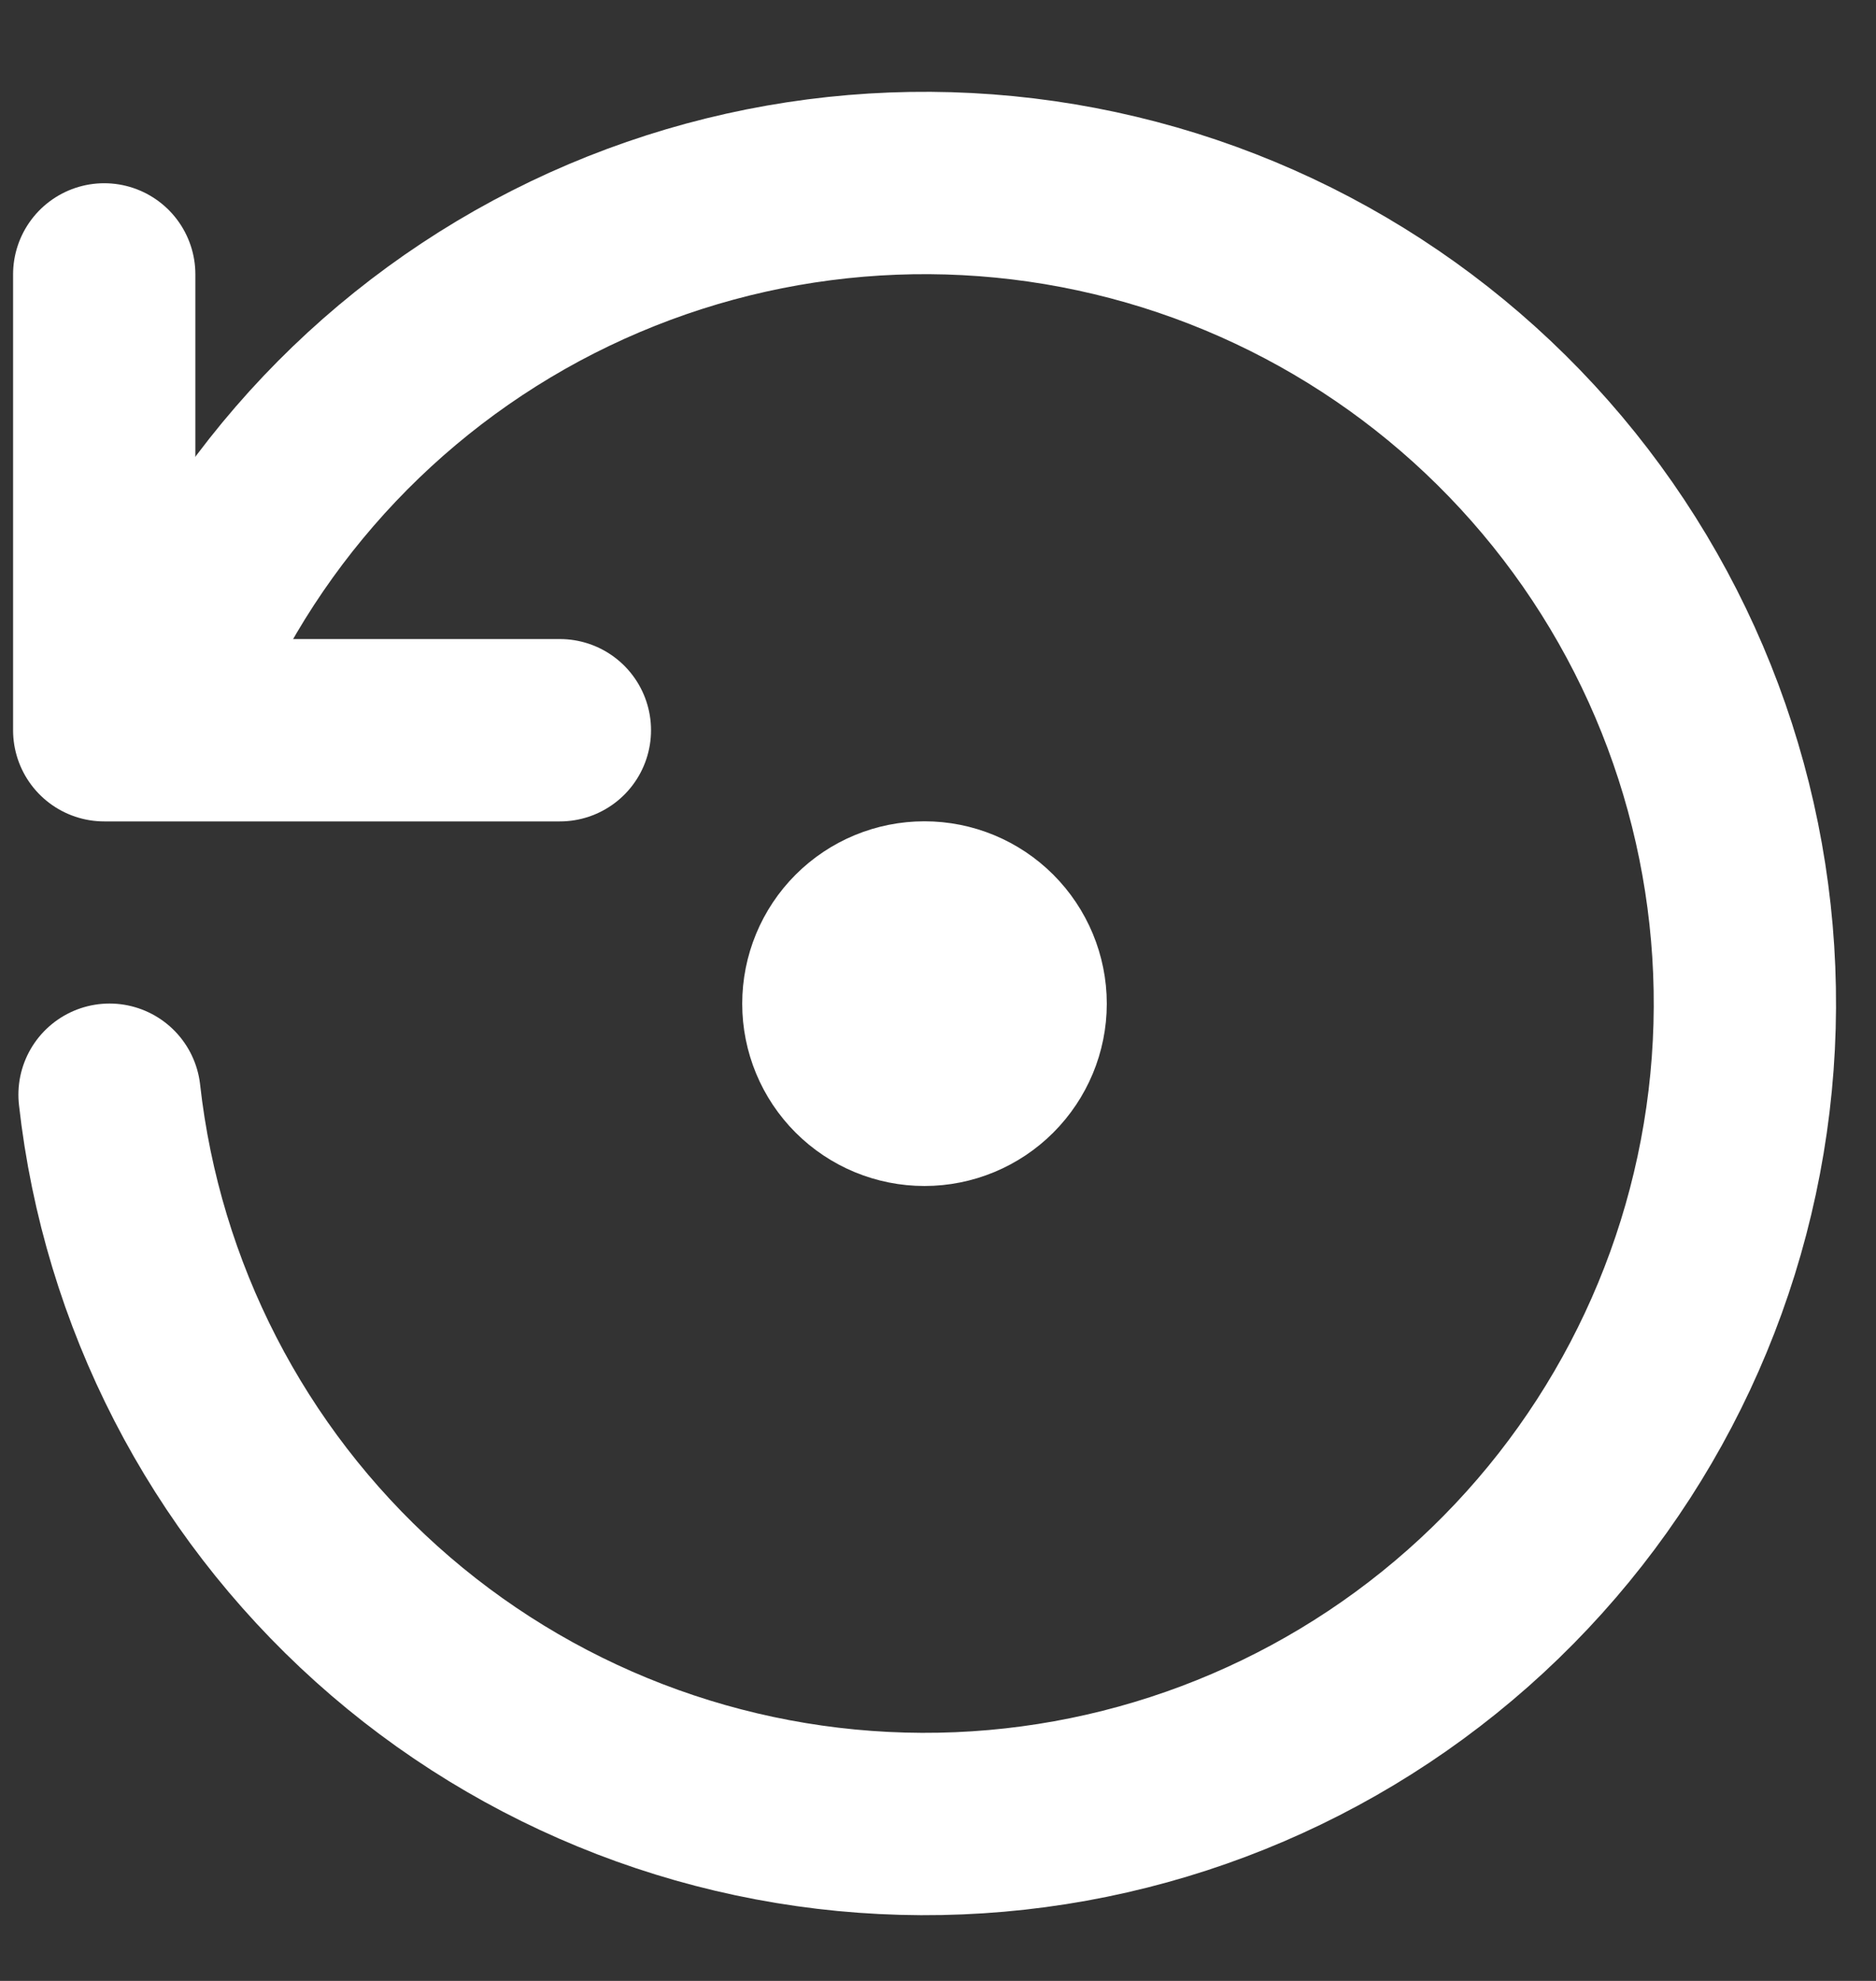 <svg width="18" height="19" viewBox="0 0 18 19" fill="none" xmlns="http://www.w3.org/2000/svg">
<rect x="0" y="0" width="18" height="19" fill="#333333" stroke="none"/>
<path d="M1.051 10.5C1.265 12.418 2.178 14.191 3.614 15.481C5.05 16.771 6.911 17.487 8.841 17.495C10.771 17.503 12.637 16.801 14.084 15.522C15.53 14.244 16.456 12.479 16.686 10.562C16.916 8.645 16.433 6.711 15.33 5.127C14.227 3.543 12.58 2.42 10.702 1.971C8.825 1.522 6.848 1.779 5.147 2.692C3.447 3.606 2.141 5.113 1.479 6.926" stroke="white" stroke-width="1.749" stroke-linecap="round" stroke-linejoin="round"/>
<path d="M1 2.632V7.004H5.372M7.996 9.627C7.996 9.859 8.088 10.081 8.252 10.245C8.416 10.409 8.638 10.501 8.87 10.501C9.102 10.501 9.324 10.409 9.488 10.245C9.652 10.081 9.745 9.859 9.745 9.627C9.745 9.395 9.652 9.172 9.488 9.008C9.324 8.844 9.102 8.752 8.87 8.752C8.638 8.752 8.416 8.844 8.252 9.008C8.088 9.172 7.996 9.395 7.996 9.627Z" stroke="white" stroke-width="1.749" stroke-linecap="round" stroke-linejoin="round"/>
</svg>

